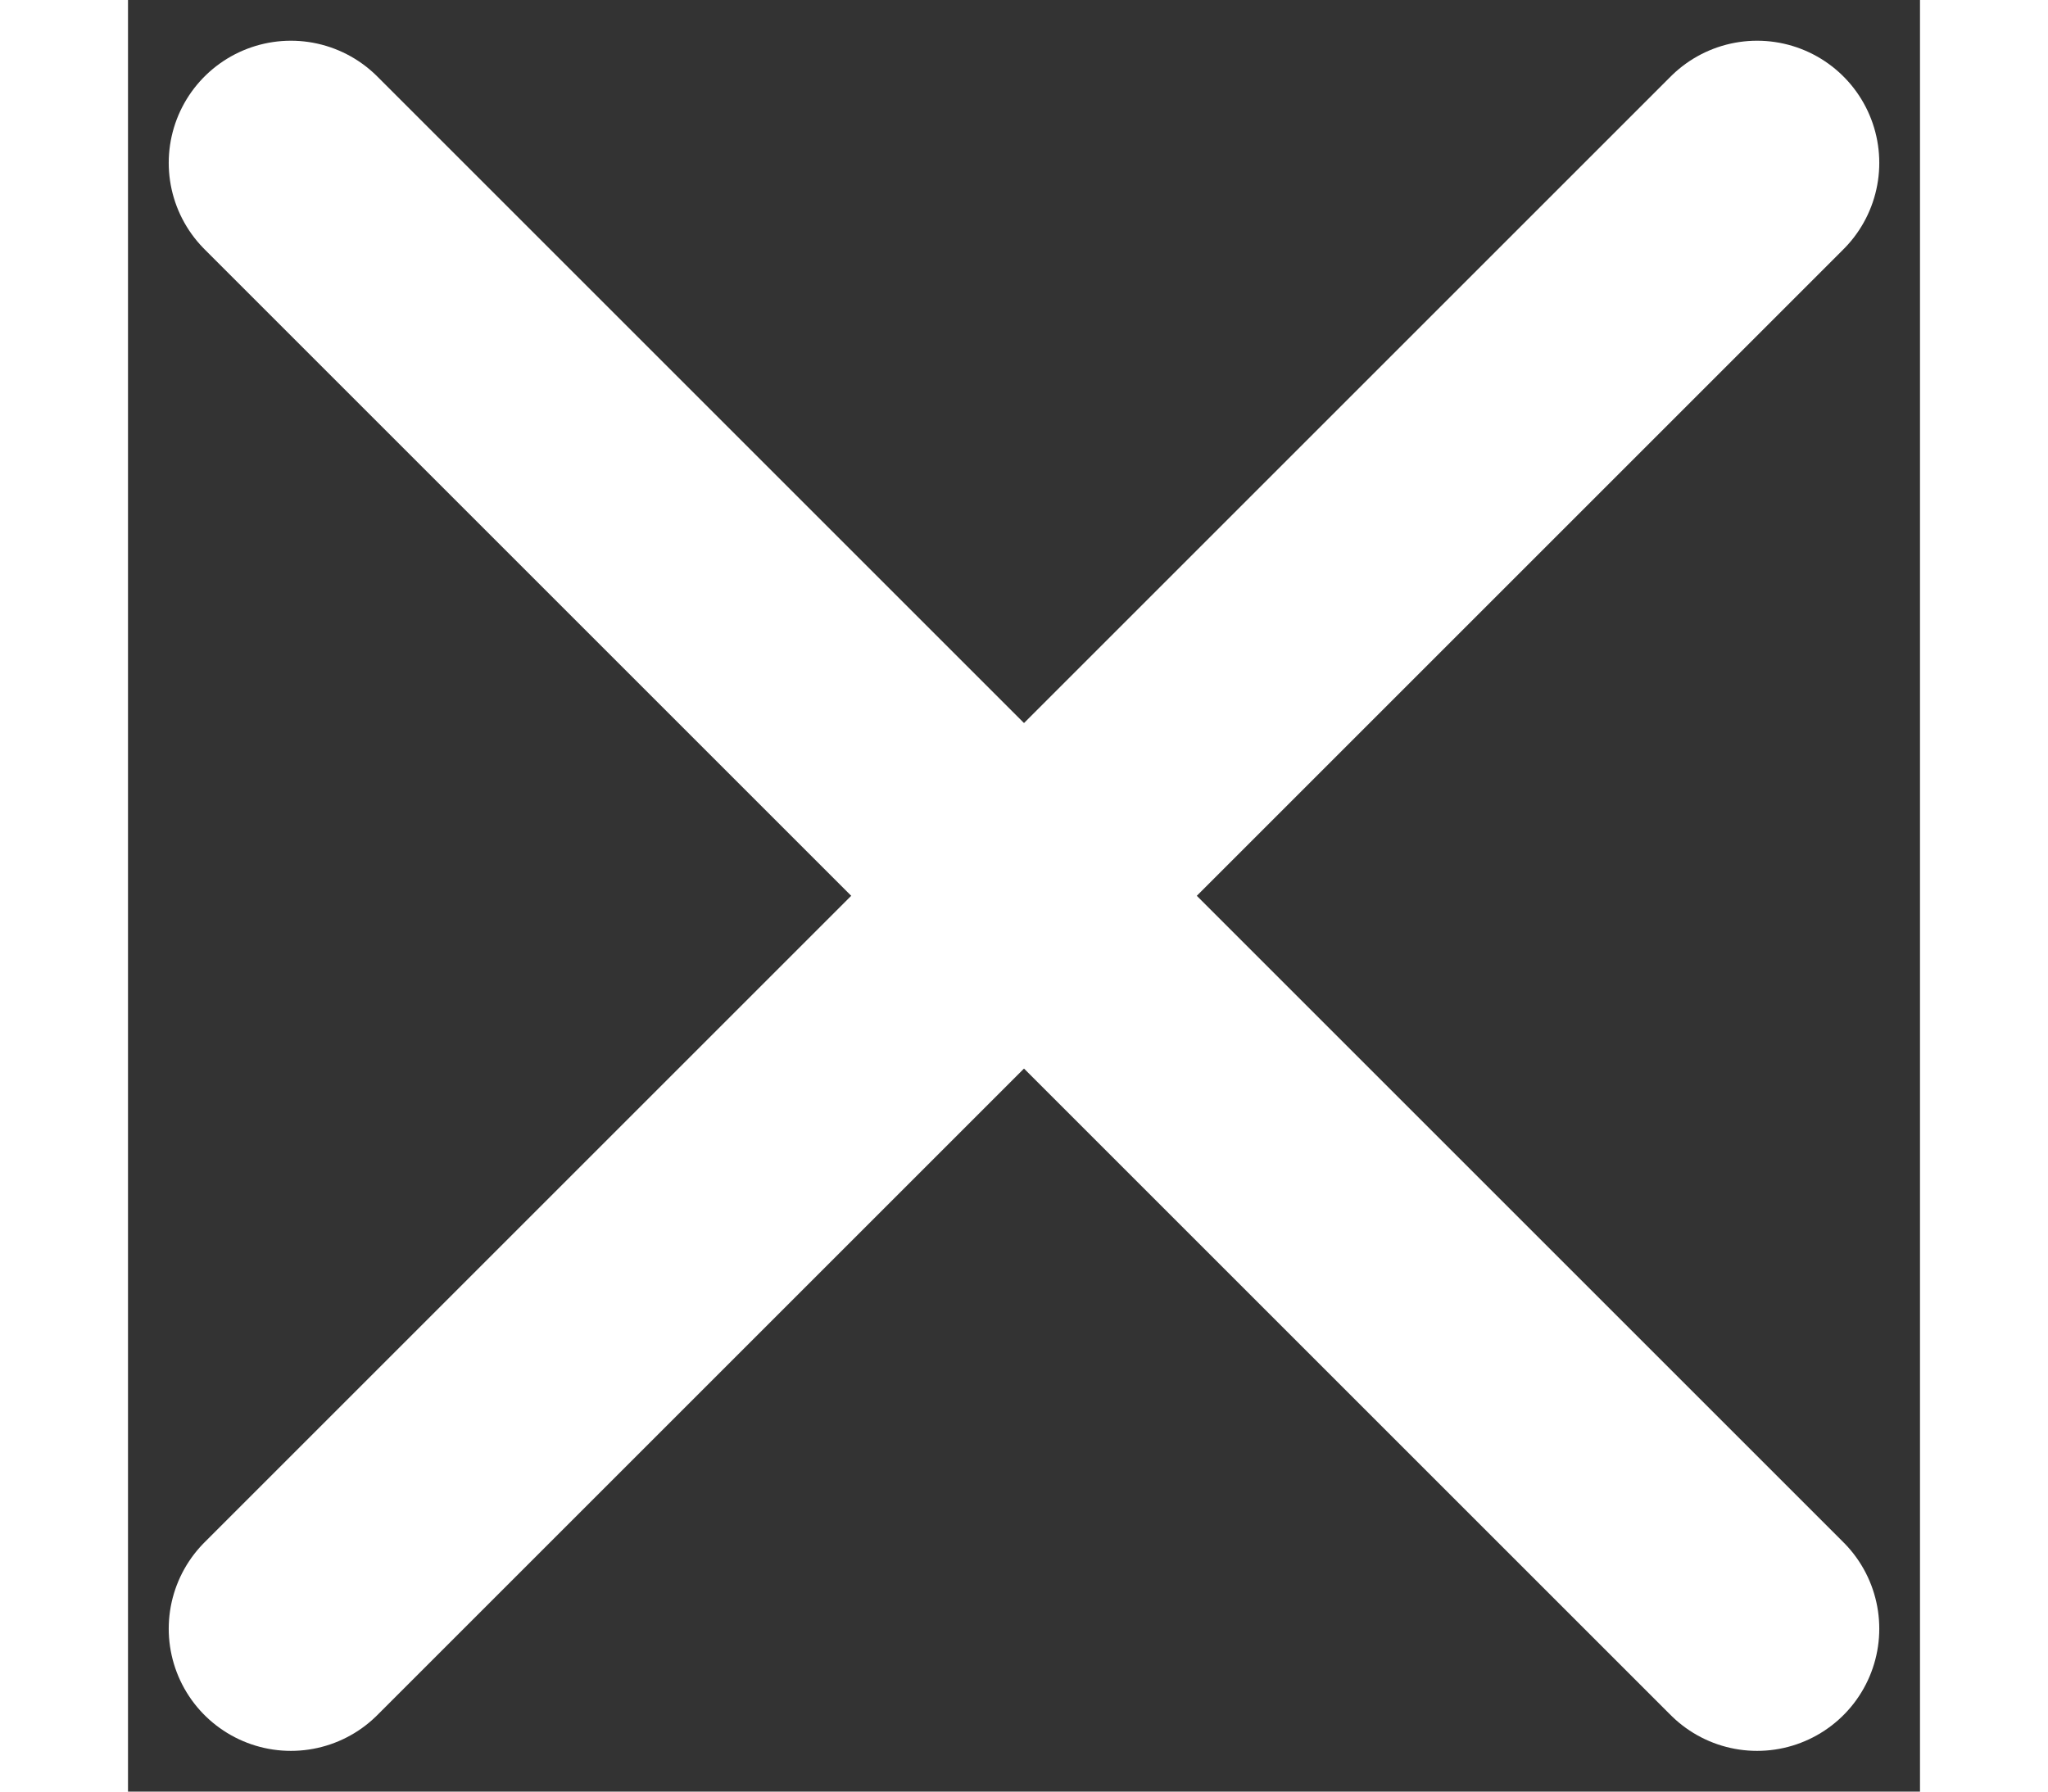 <svg width="24" height="21" viewBox="0 0 22 22" fill="none" xmlns="http://www.w3.org/2000/svg">
    <rect x="0" y="0" width="22" height="22" fill="#333333" stroke="none"/>
    <path d="M2 2L20 20" stroke="white" stroke-width="3" stroke-linecap="round" stroke-linejoin="round"/>
    <path d="M20 2L2 20" stroke="white" stroke-width="3" stroke-linecap="round" stroke-linejoin="round"/>
</svg>
